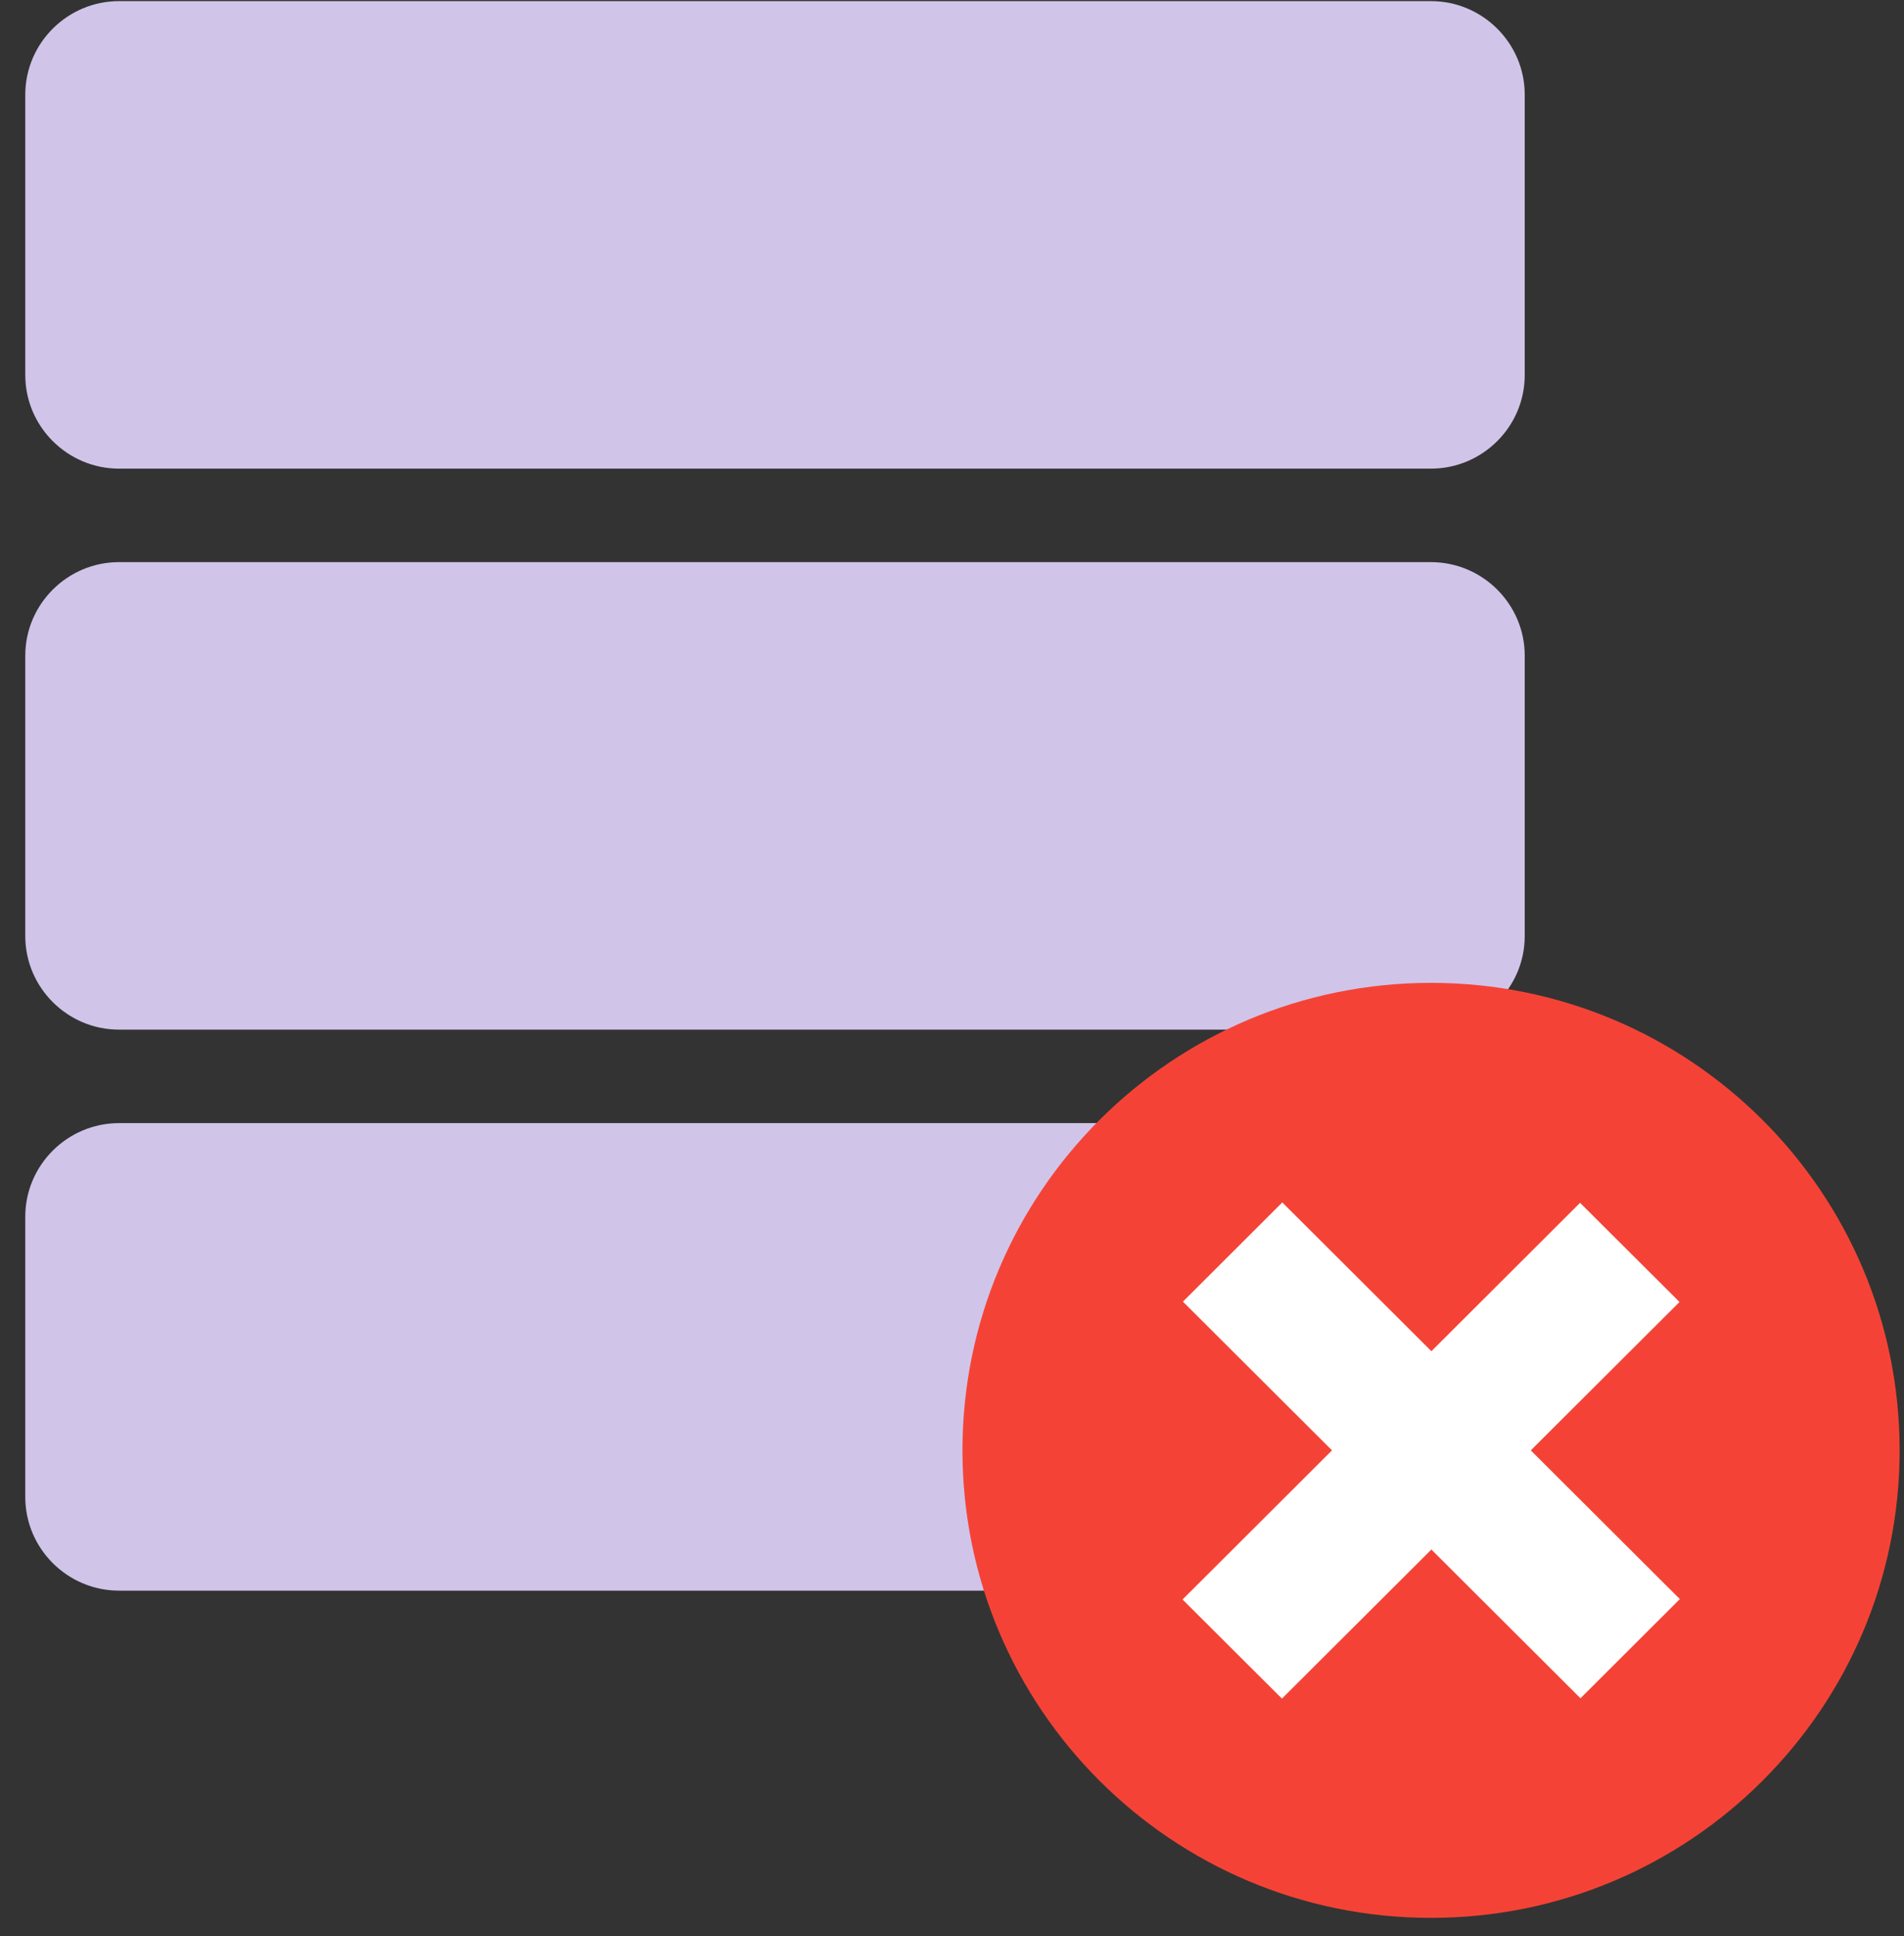 <svg width="61" height="62" viewBox="0 0 61 62" fill="none" xmlns="http://www.w3.org/2000/svg">
<rect x="0" y="0" width="61" height="62" fill="#333333" stroke="none"/>
<path d="M45.846 0.036H3.812C2.161 0.036 0.81 1.384 0.81 3.03V12.013C0.81 13.66 2.161 15.008 3.812 15.008H45.846C47.498 15.008 48.849 13.66 48.849 12.013V3.03C48.849 1.384 47.498 0.036 45.846 0.036ZM45.846 18.002H3.812C2.161 18.002 0.81 19.349 0.81 20.996V29.979C0.81 31.626 2.161 32.974 3.812 32.974H45.846C47.498 32.974 48.849 31.626 48.849 29.979V20.996C48.849 19.349 47.498 18.002 45.846 18.002ZM45.846 35.968H3.812C2.161 35.968 0.81 37.315 0.81 38.962V47.945C0.81 49.592 2.161 50.94 3.812 50.94H45.846C47.498 50.94 48.849 49.592 48.849 47.945V38.962C48.849 37.315 47.498 35.968 45.846 35.968Z" fill="#D1C4E9"/>
<path d="M45.847 61.42C54.138 61.42 60.86 54.717 60.86 46.448C60.86 38.179 54.138 31.476 45.847 31.476C37.556 31.476 30.835 38.179 30.835 46.448C30.835 54.717 37.556 61.42 45.847 61.42Z" fill="#F44336"/>
<path d="M53.818 51.211L50.635 54.387L37.898 41.685L41.082 38.508L53.818 51.211Z" fill="white"/>
<path d="M41.071 54.398L37.886 51.224L50.622 38.521L53.808 41.696L41.071 54.398Z" fill="white"/>
</svg>
